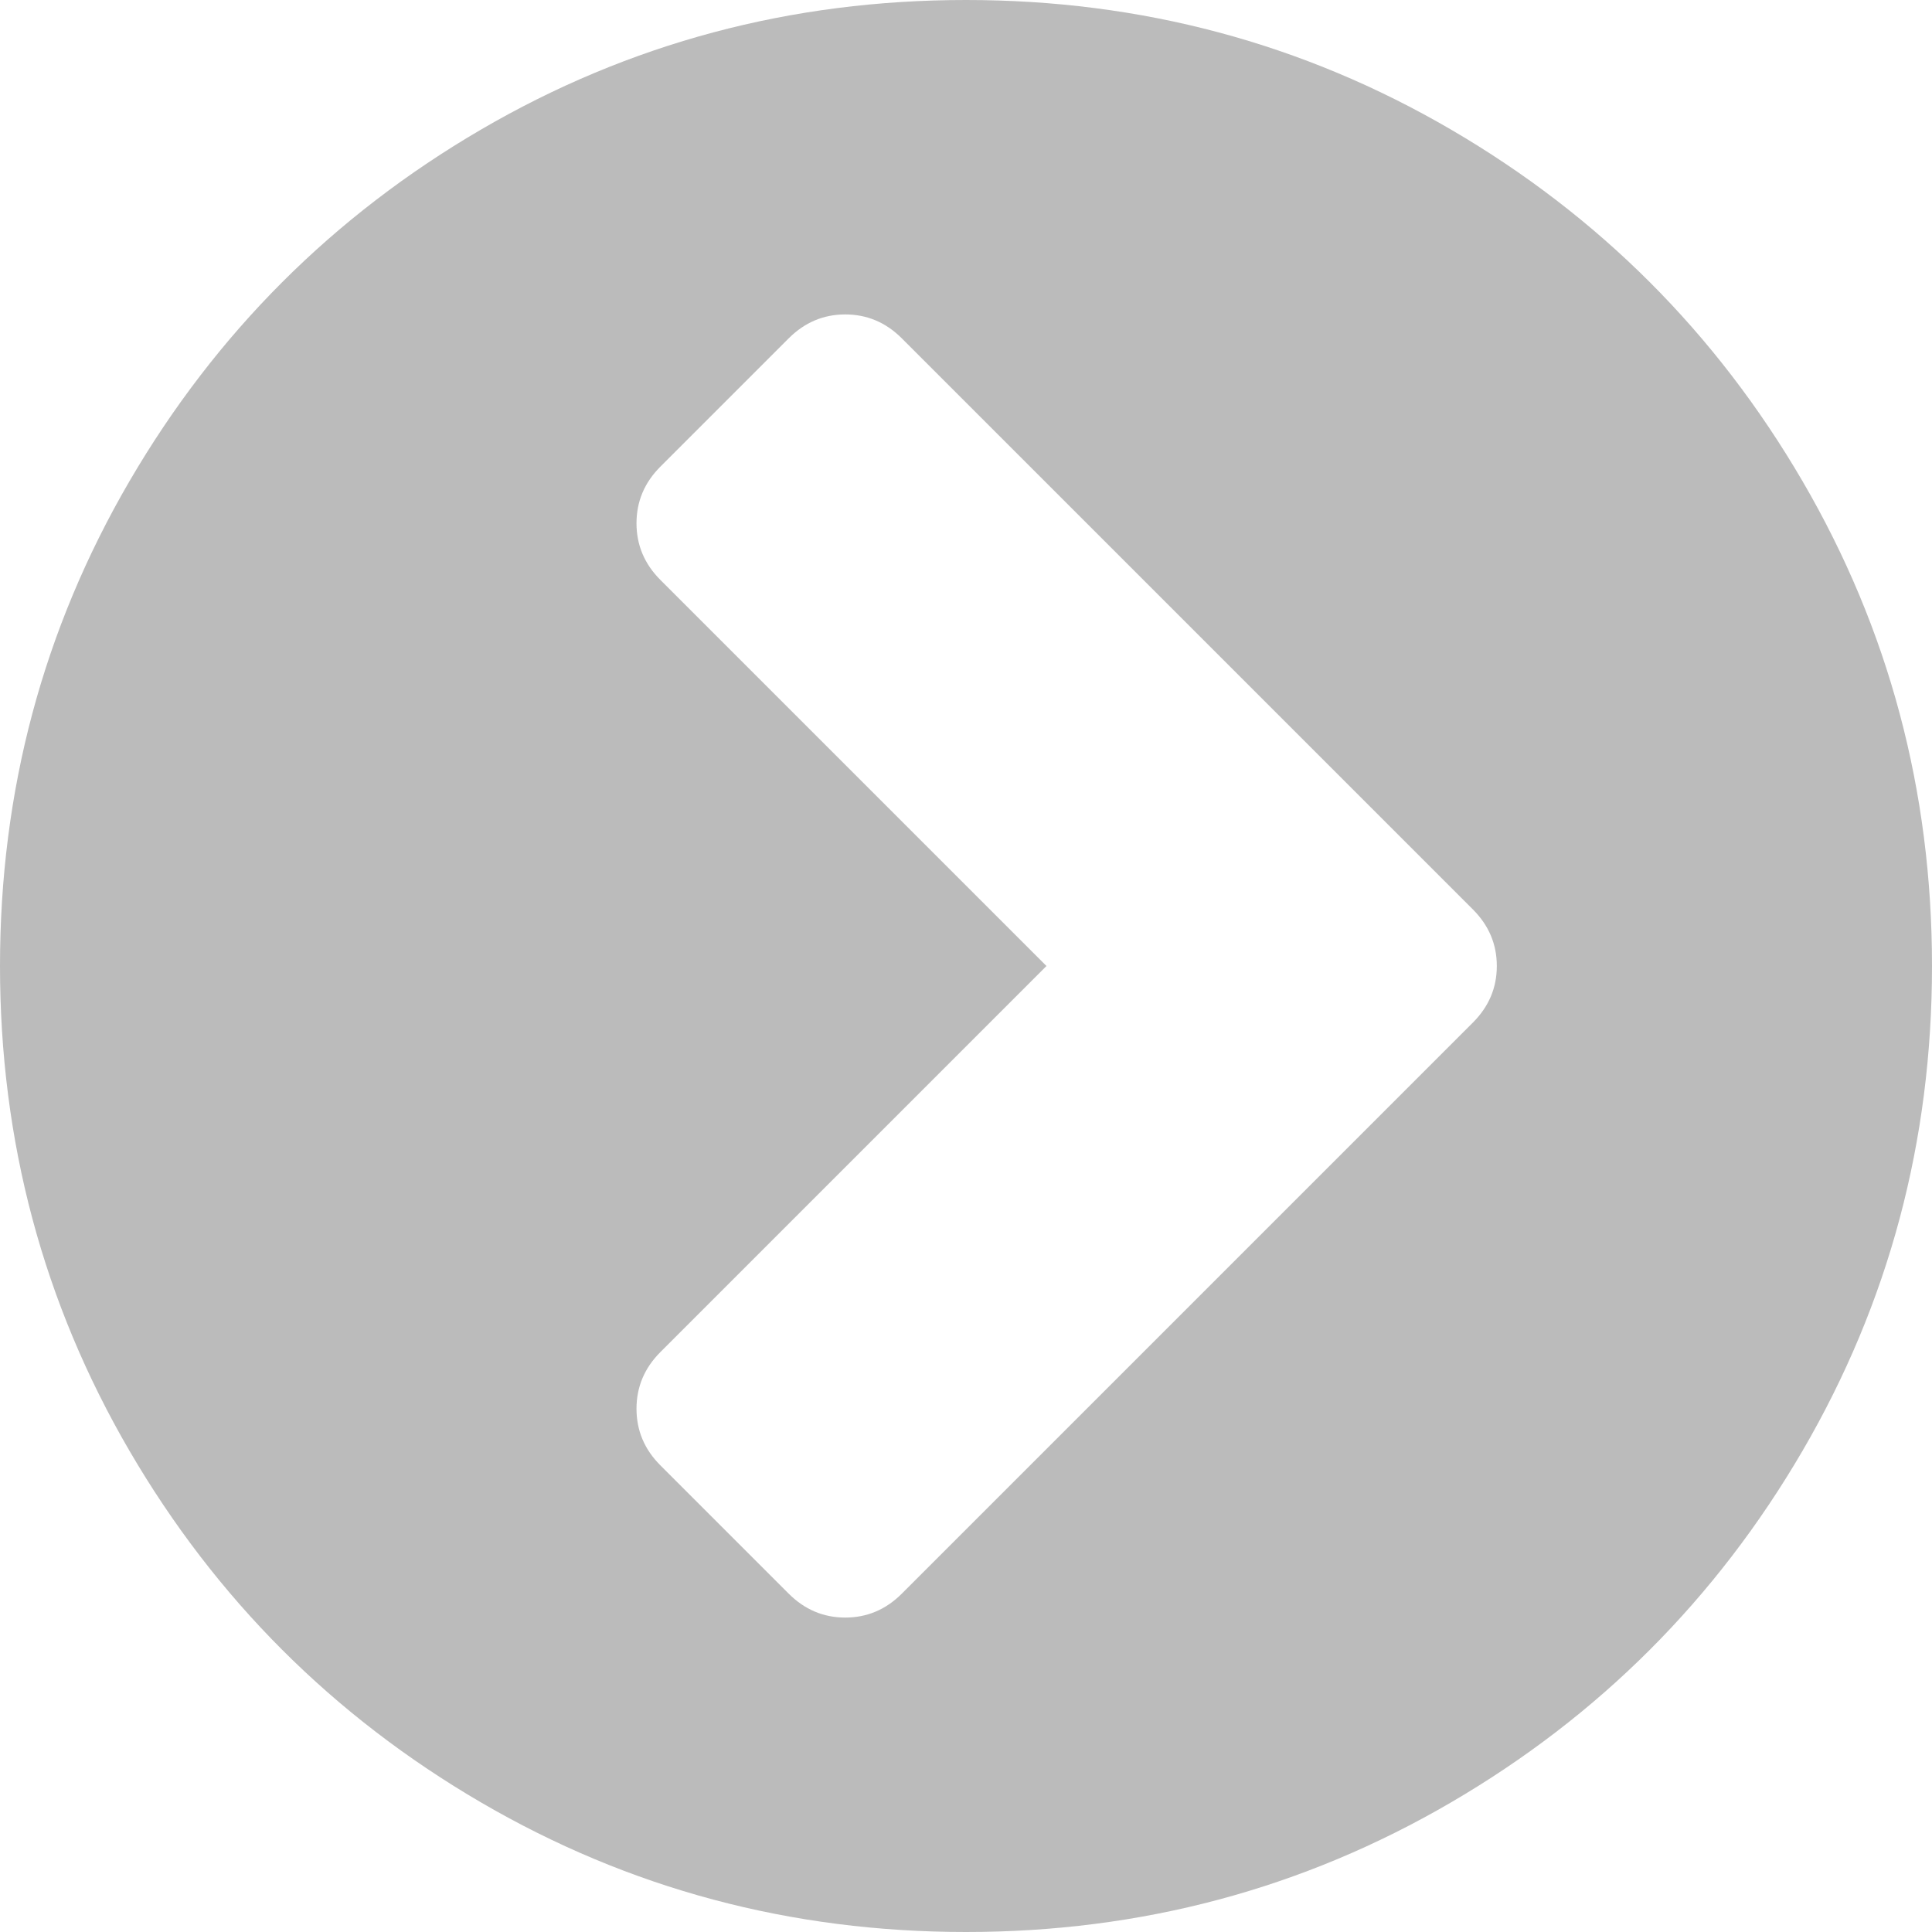 ﻿<?xml version="1.0" encoding="utf-8"?>
<svg version="1.1" xmlns:xlink="http://www.w3.org/1999/xlink" width="20px" height="20px" xmlns="http://www.w3.org/2000/svg">
  <g transform="matrix(1 0 0 1 -230 -323 )">
    <path d="M 8.75 16.745  C 8.976 16.745  9.171 16.662  9.336 16.497  L 15.247 10.586  C 15.412 10.421  15.495 10.226  15.495 10  C 15.495 9.774  15.412 9.579  15.247 9.414  L 9.336 3.503  C 9.171 3.338  8.976 3.255  8.75 3.255  C 8.524 3.255  8.329 3.338  8.164 3.503  L 6.836 4.831  C 6.671 4.996  6.589 5.191  6.589 5.417  C 6.589 5.642  6.671 5.838  6.836 6.003  L 10.833 10  L 6.836 13.997  C 6.671 14.162  6.589 14.358  6.589 14.583  C 6.589 14.809  6.671 15.004  6.836 15.169  L 8.164 16.497  C 8.329 16.662  8.524 16.745  8.75 16.745  Z M 18.659 4.98  C 19.553 6.513  20 8.186  20 10  C 20 11.814  19.553 13.487  18.659 15.02  C 17.765 16.552  16.552 17.765  15.02 18.659  C 13.487 19.553  11.814 20  10 20  C 8.186 20  6.513 19.553  4.98 18.659  C 3.448 17.765  2.235 16.552  1.341 15.02  C 0.447 13.487  0 11.814  0 10  C 0 8.186  0.447 6.513  1.341 4.98  C 2.235 3.448  3.448 2.235  4.98 1.341  C 6.513 0.447  8.186 0  10 0  C 11.814 0  13.487 0.447  15.02 1.341  C 16.552 2.235  17.765 3.448  18.659 4.98  Z " fill-rule="nonzero" fill="#bbbbbb" stroke="none" transform="matrix(1 0 0 1 230 323 )" />
  </g>
</svg>